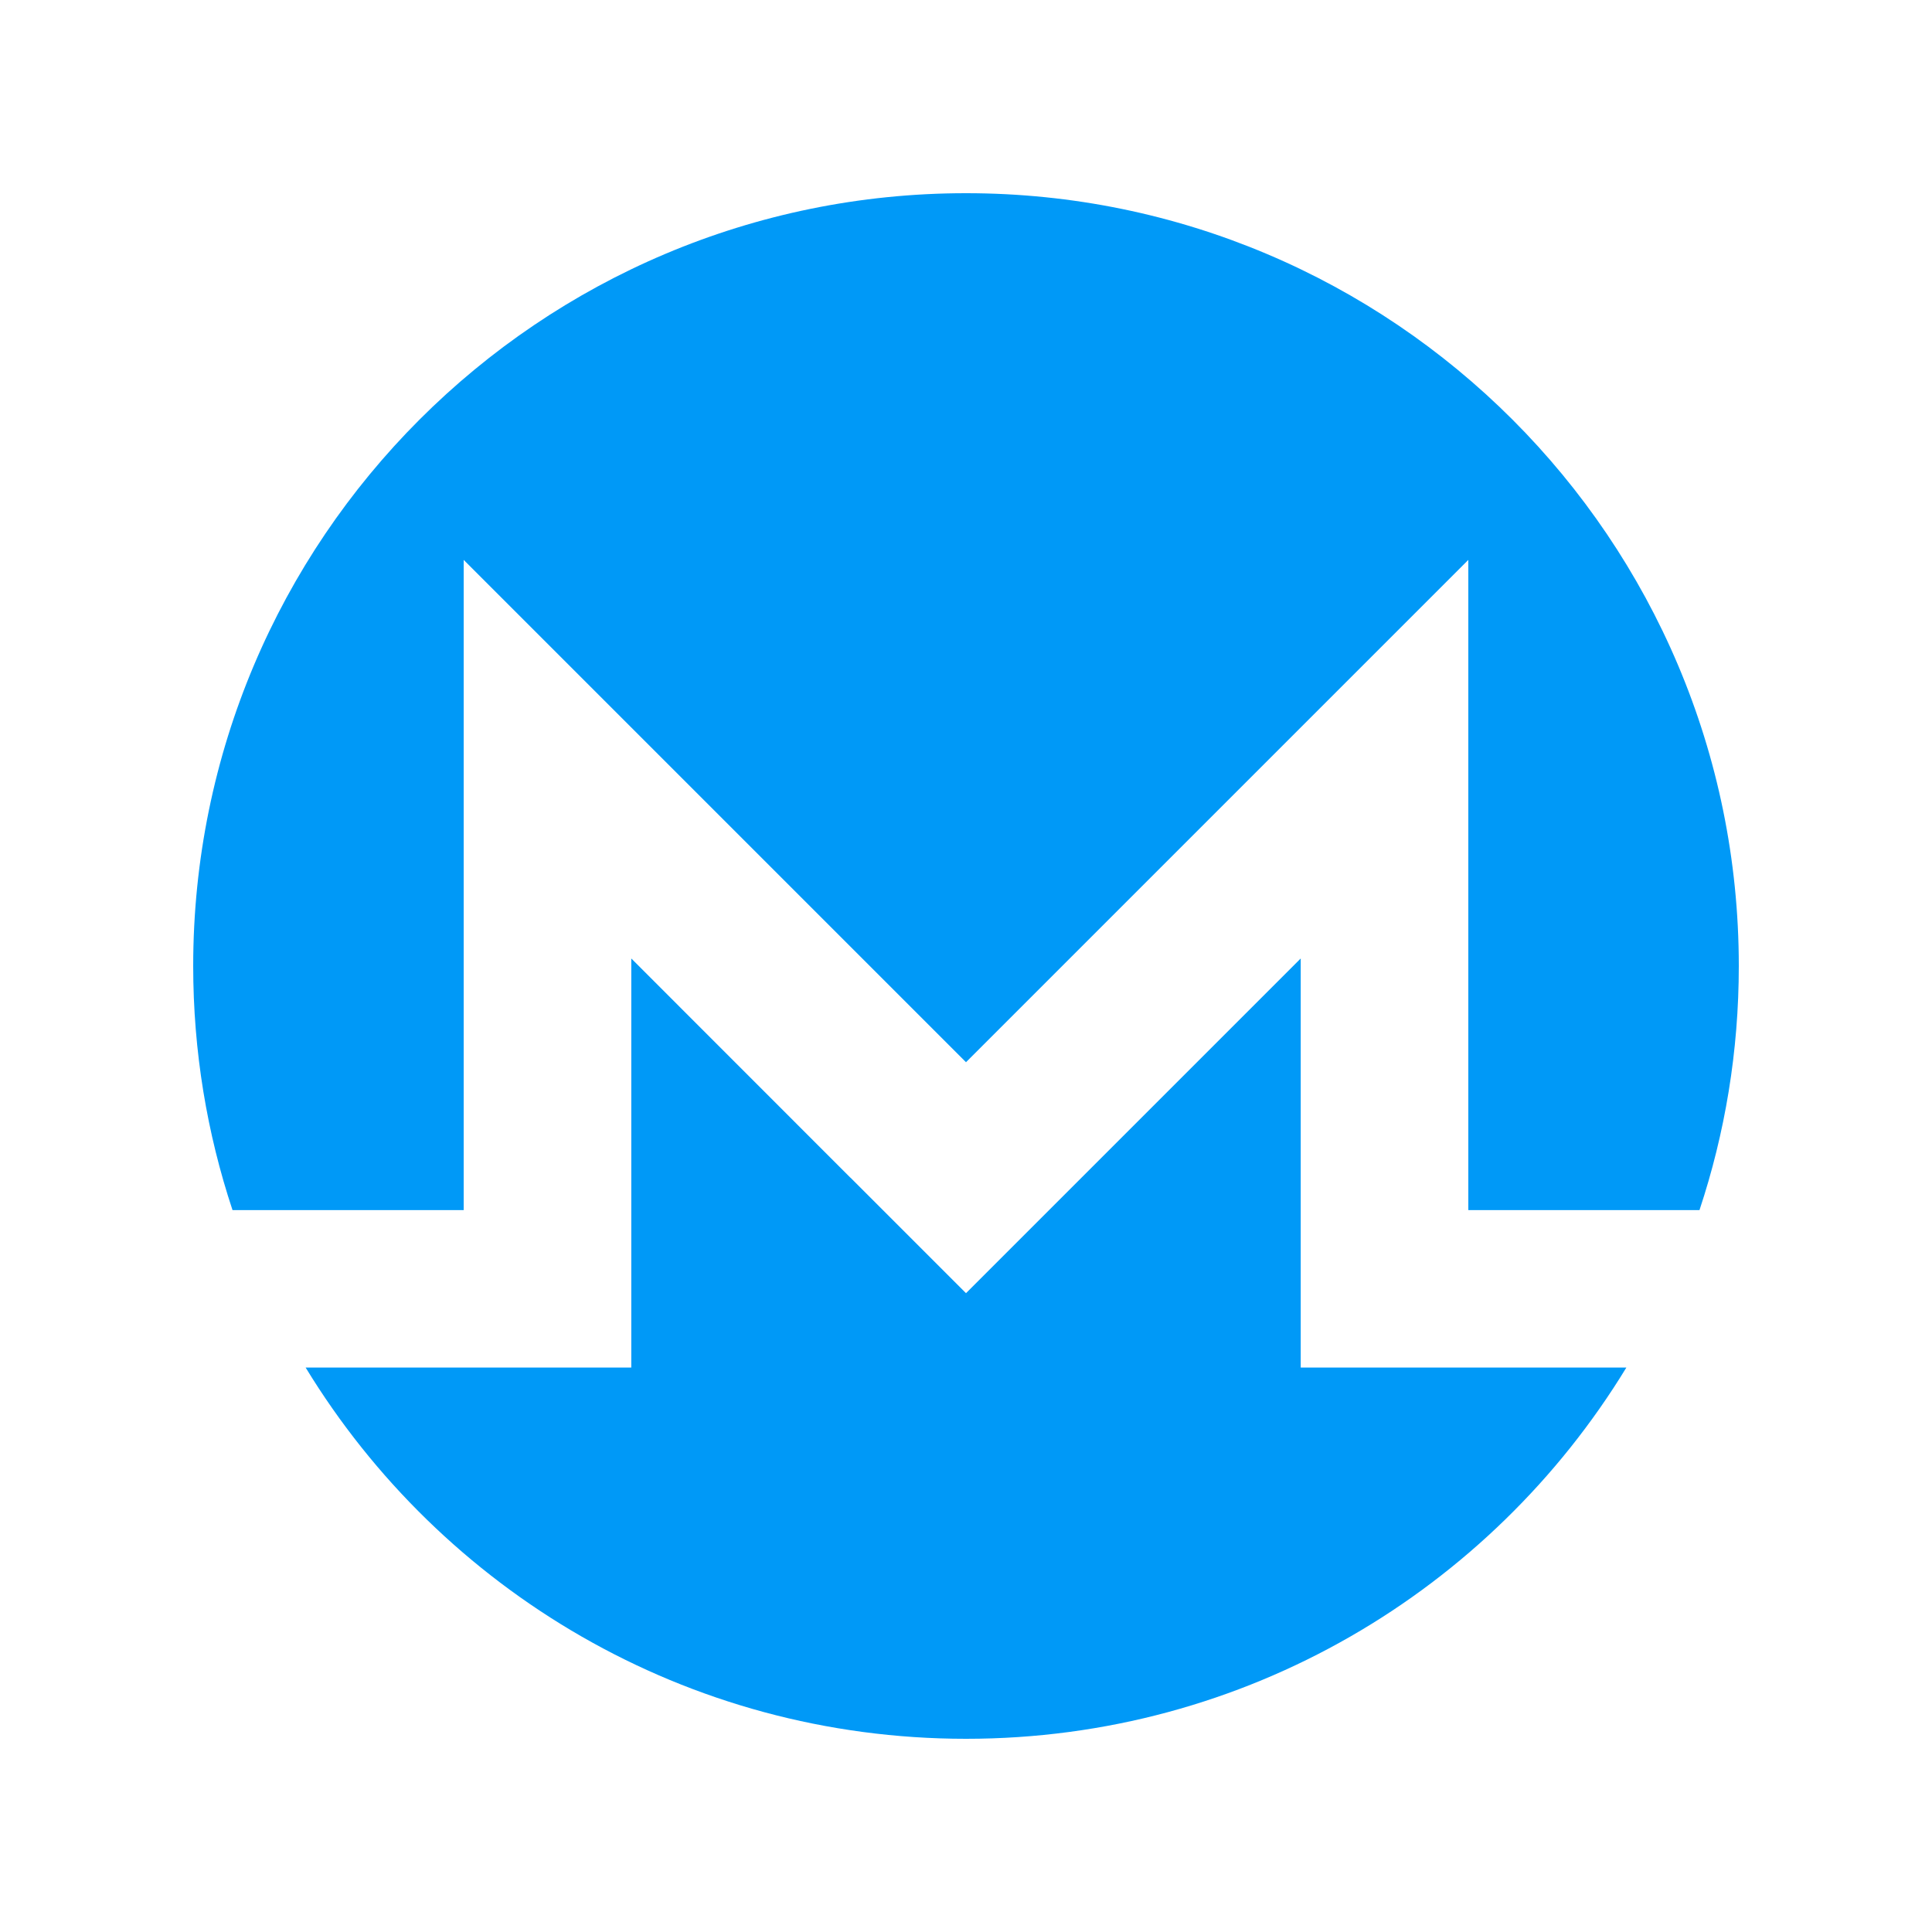 <?xml version="1.0" encoding="UTF-8"?>
<svg width="20px" height="20px" viewBox="0 0 20 20" version="1.1" xmlns="http://www.w3.org/2000/svg" xmlns:xlink="http://www.w3.org/1999/xlink">
    <!-- Generator: sketchtool 49.3 (51167) - http://www.bohemiancoding.com/sketch -->
    <title>4DE40242-F92F-4C69-BE9A-51525C843973</title>
    <desc>Created with sketchtool.</desc>
    <defs></defs>
    <g id="Coins" stroke="none" stroke-width="1" fill="none" fill-rule="evenodd">
        <g id="Coins/Monero-XMR" fill="#0099F7">
            <path d="M10,2 C14.418,2 18,5.582 18,10 C18,10.883 17.857,11.732 17.593,12.527 L15.2,12.527 L15.2,5.796 L10,10.996 L4.8,5.796 L4.8,12.527 L2.407,12.527 C2.143,11.732 2,10.883 2,10 C2,5.582 5.582,2 10,2 Z M13.465,9.922 L13.465,14.157 L16.836,14.157 C15.432,16.461 12.895,18 10,18 C7.105,18 4.568,16.461 3.164,14.157 L6.535,14.157 L6.535,9.922 L8.804,12.192 L8.804,12.191 L8.804,12.191 L10,13.387 L11.196,12.191 L13.465,9.922 Z" id="Sign"></path>
        </g>
    </g>
</svg>